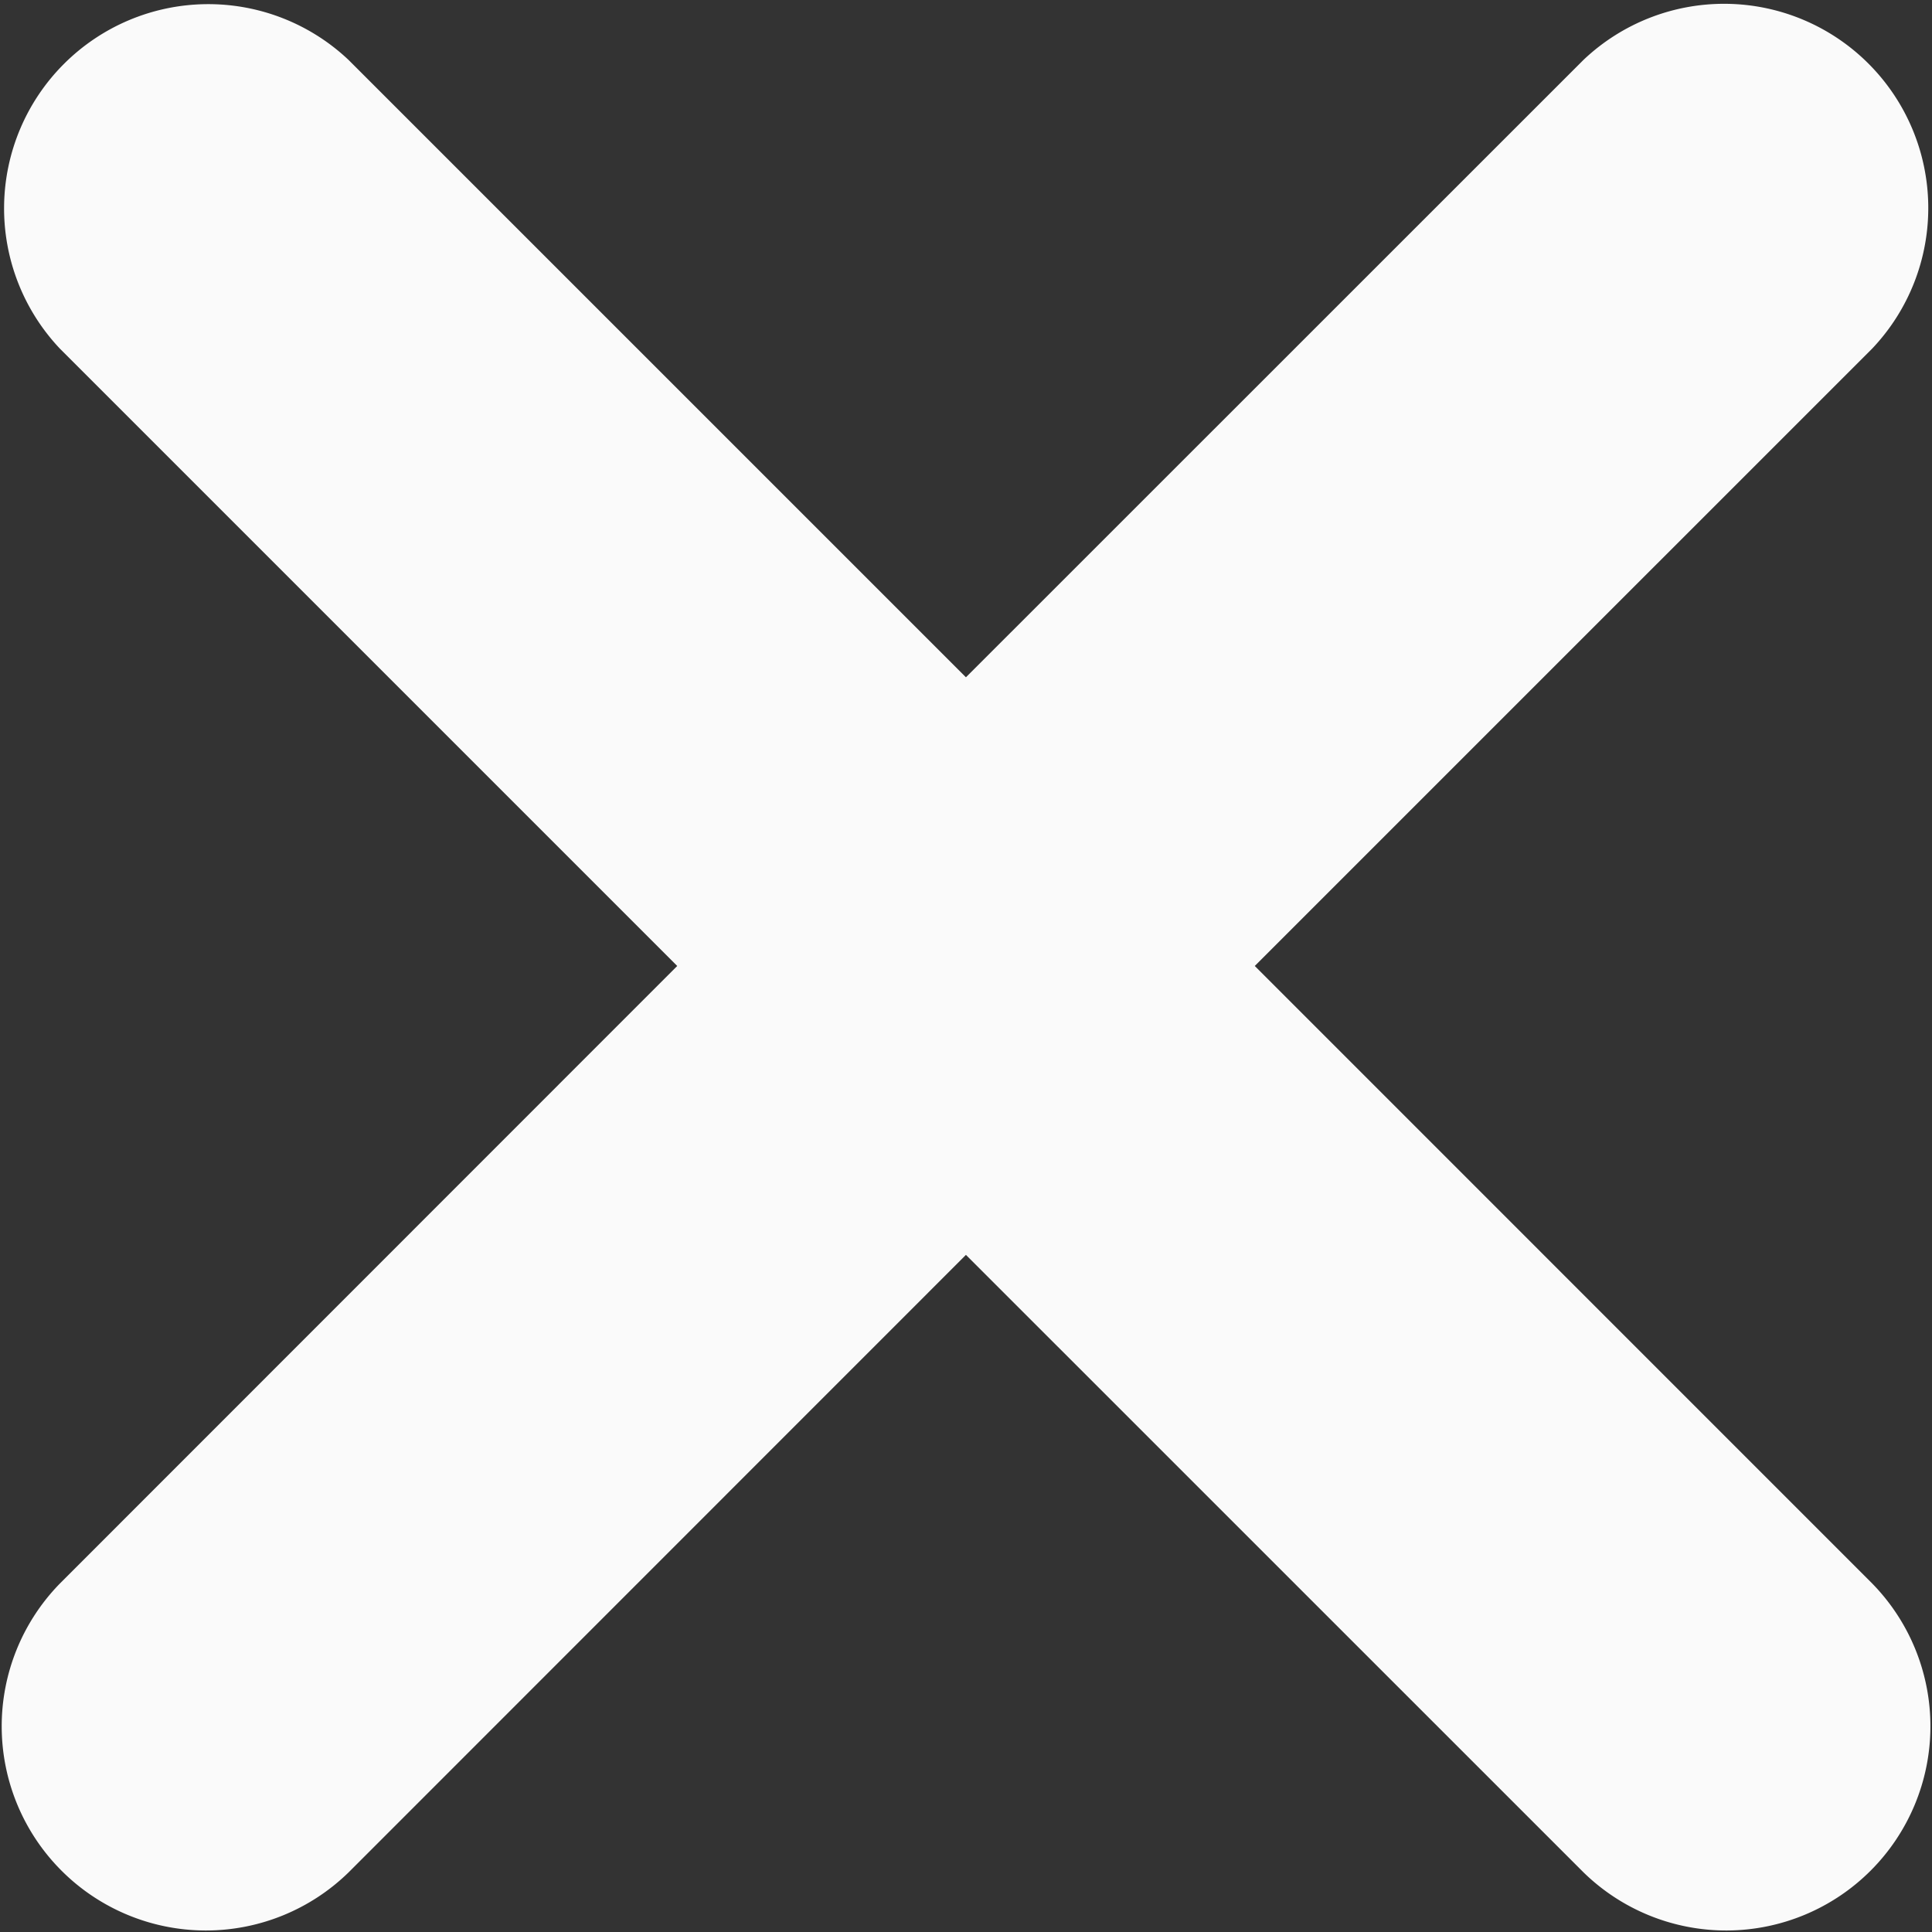 <svg id="Capa_1" data-name="Capa 1" xmlns="http://www.w3.org/2000/svg" viewBox="0 0 612.02 612.04"><rect x="0" y="0" width="612.02" height="612.04" fill="#333333" stroke="none"/><defs><style>.cls-1{fill:#fafafa;}</style></defs><g id="cross"><path class="cls-1" d="M397.5,306,593.08,110.43A64.69,64.69,0,0,0,501.6,19L306,214.55,110.44,19A64.69,64.69,0,0,0,19,110.46L214.54,306,19,501.61a64.69,64.69,0,0,0,91.48,91.48L306,397.52,501.6,593.09a64.69,64.69,0,0,0,91.48-91.48Z" transform="translate(-0.01 0)"/></g></svg>